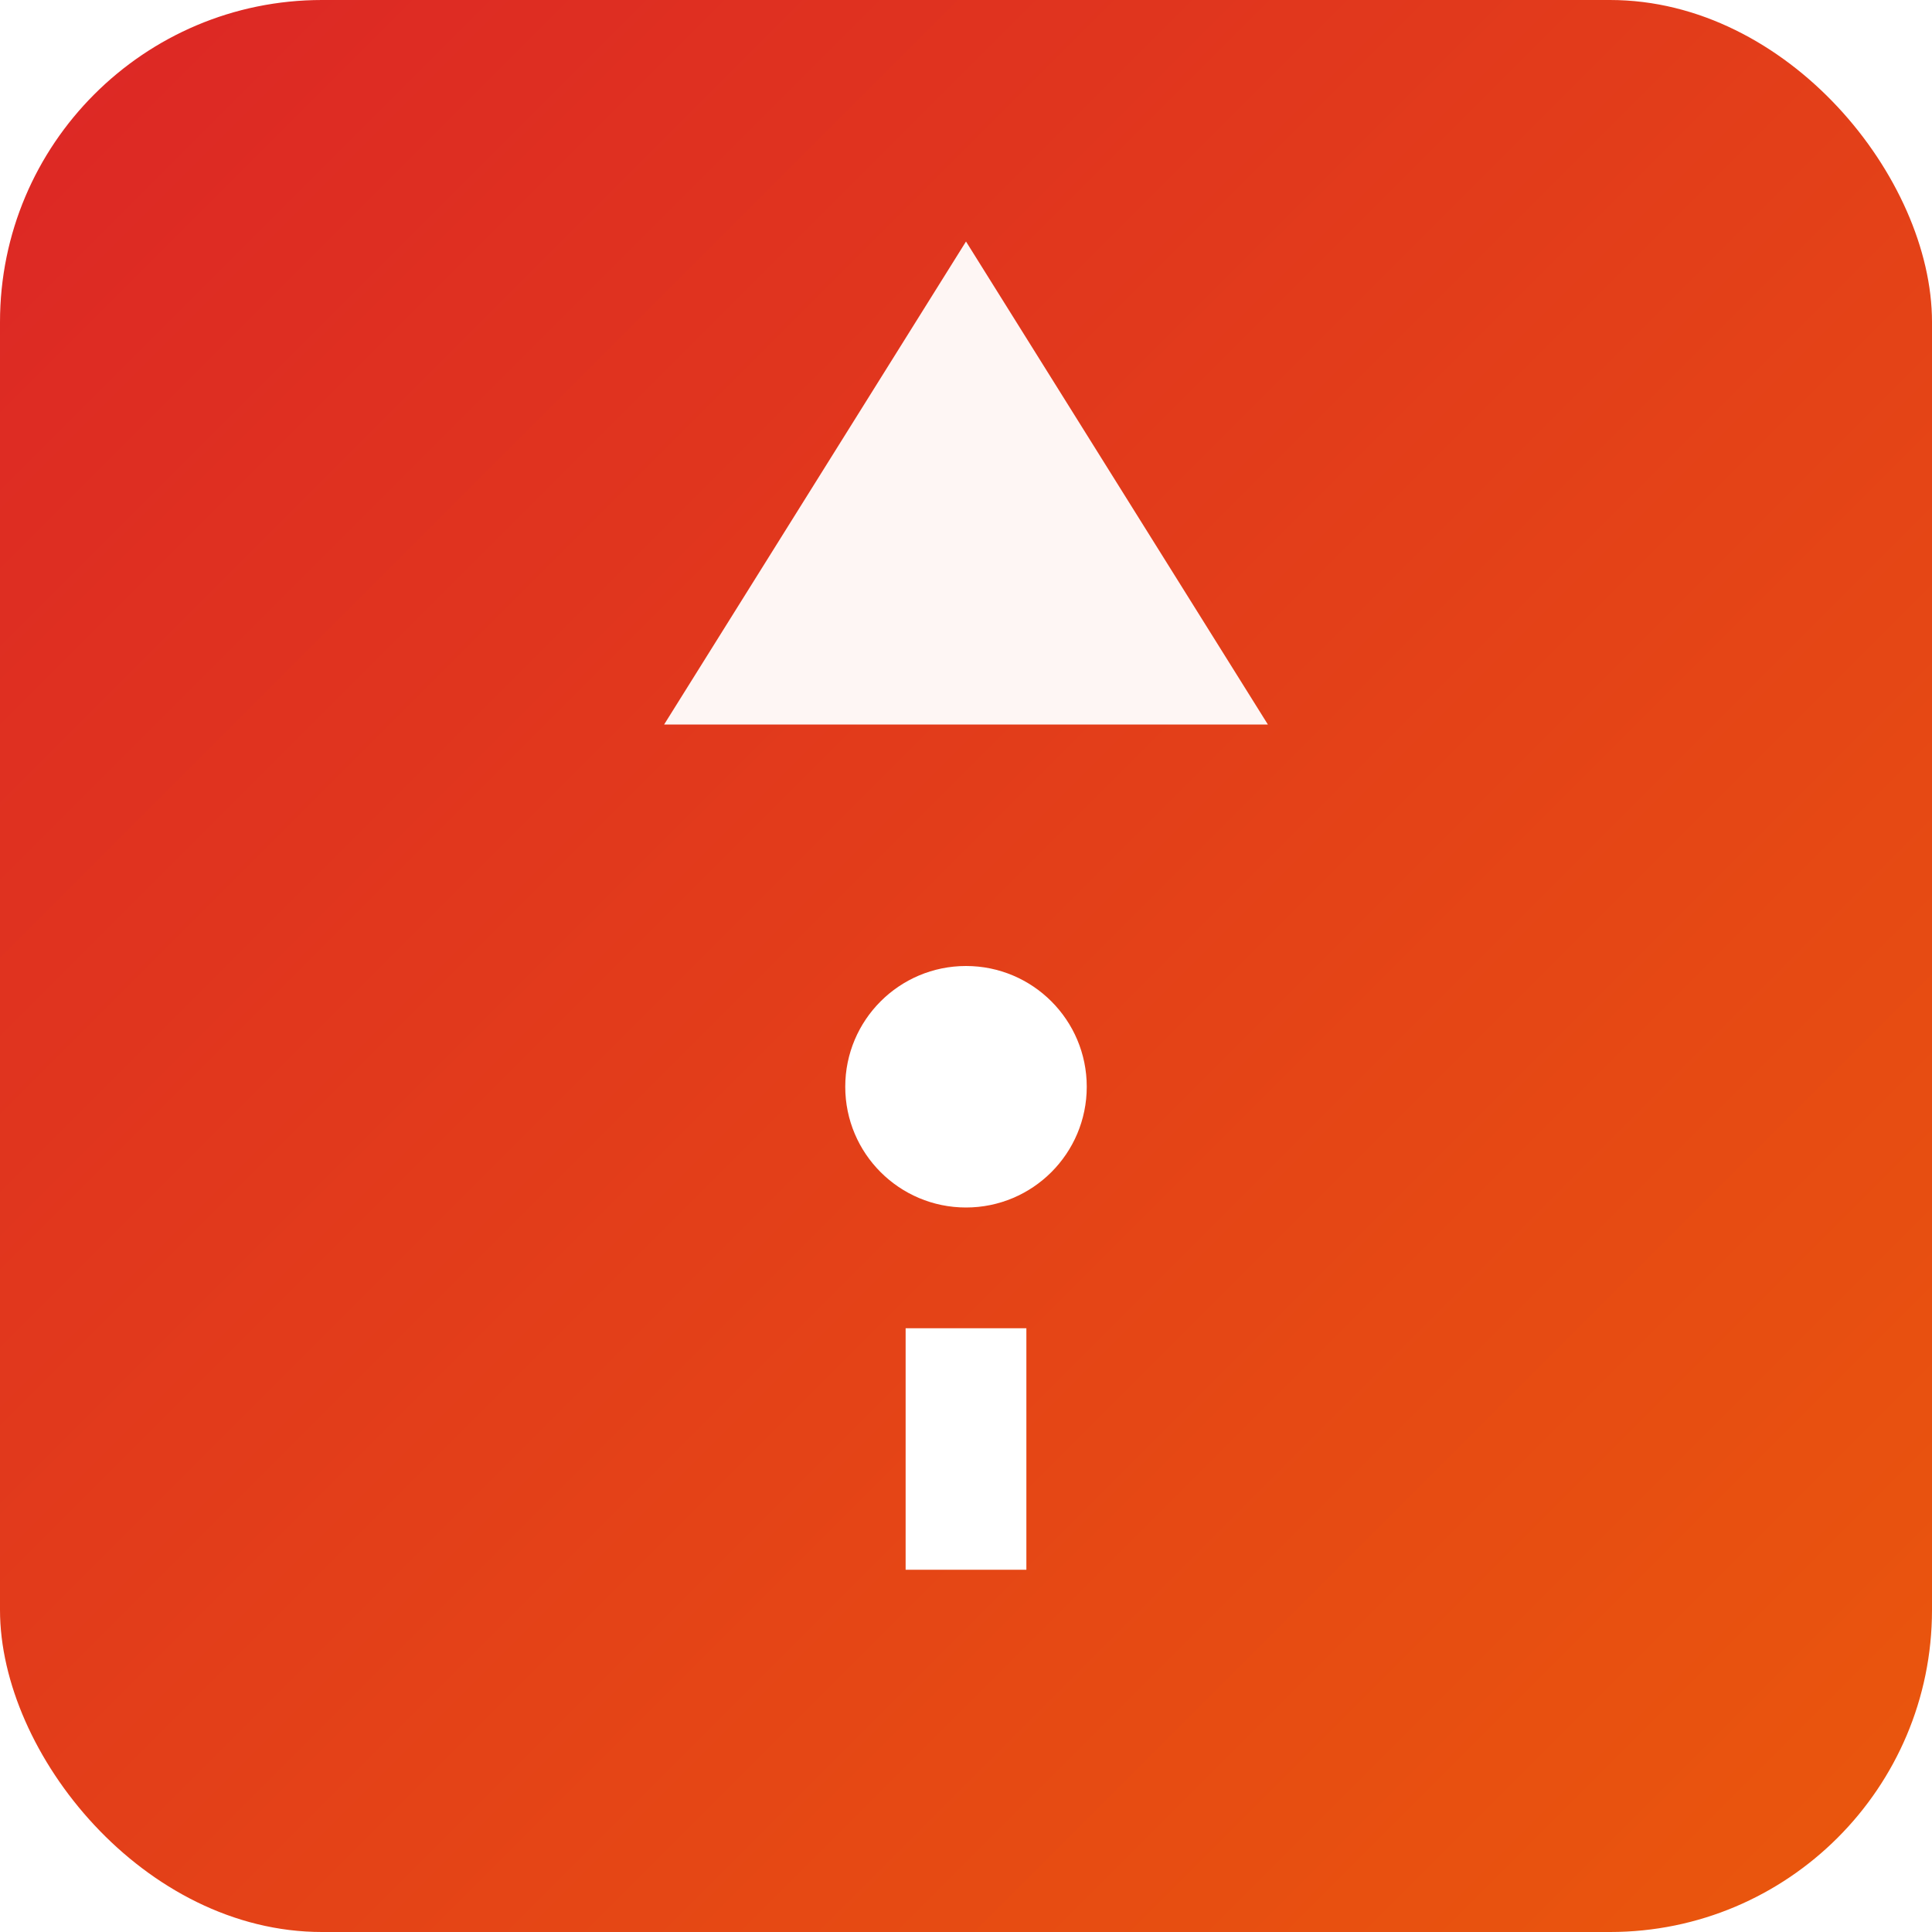 <svg width="48" height="48" viewBox="0 0 48 48" fill="none" xmlns="http://www.w3.org/2000/svg">
  <defs>
    <linearGradient id="grad48" x1="0%" y1="0%" x2="100%" y2="100%">
      <stop offset="0%" style="stop-color:#dc2626;stop-opacity:1" />
      <stop offset="100%" style="stop-color:#ea580c;stop-opacity:1" />
    </linearGradient>
    <filter id="shadow48" x="-20%" y="-20%" width="140%" height="140%">
      <feDropShadow dx="0" dy="2" stdDeviation="2" flood-color="#000000" flood-opacity="0.3"/>
    </filter>
  </defs>
  <rect width="48" height="48" rx="8" fill="url(#grad48)" filter="url(#shadow48)"/>
  <path d="M24 6L31.5 18H16.5L24 6Z" fill="white" opacity="0.95"/>
  <circle cx="24" cy="27" r="3" fill="white"/>
  <rect x="22.5" y="33" width="3" height="6" fill="white"/>
</svg>